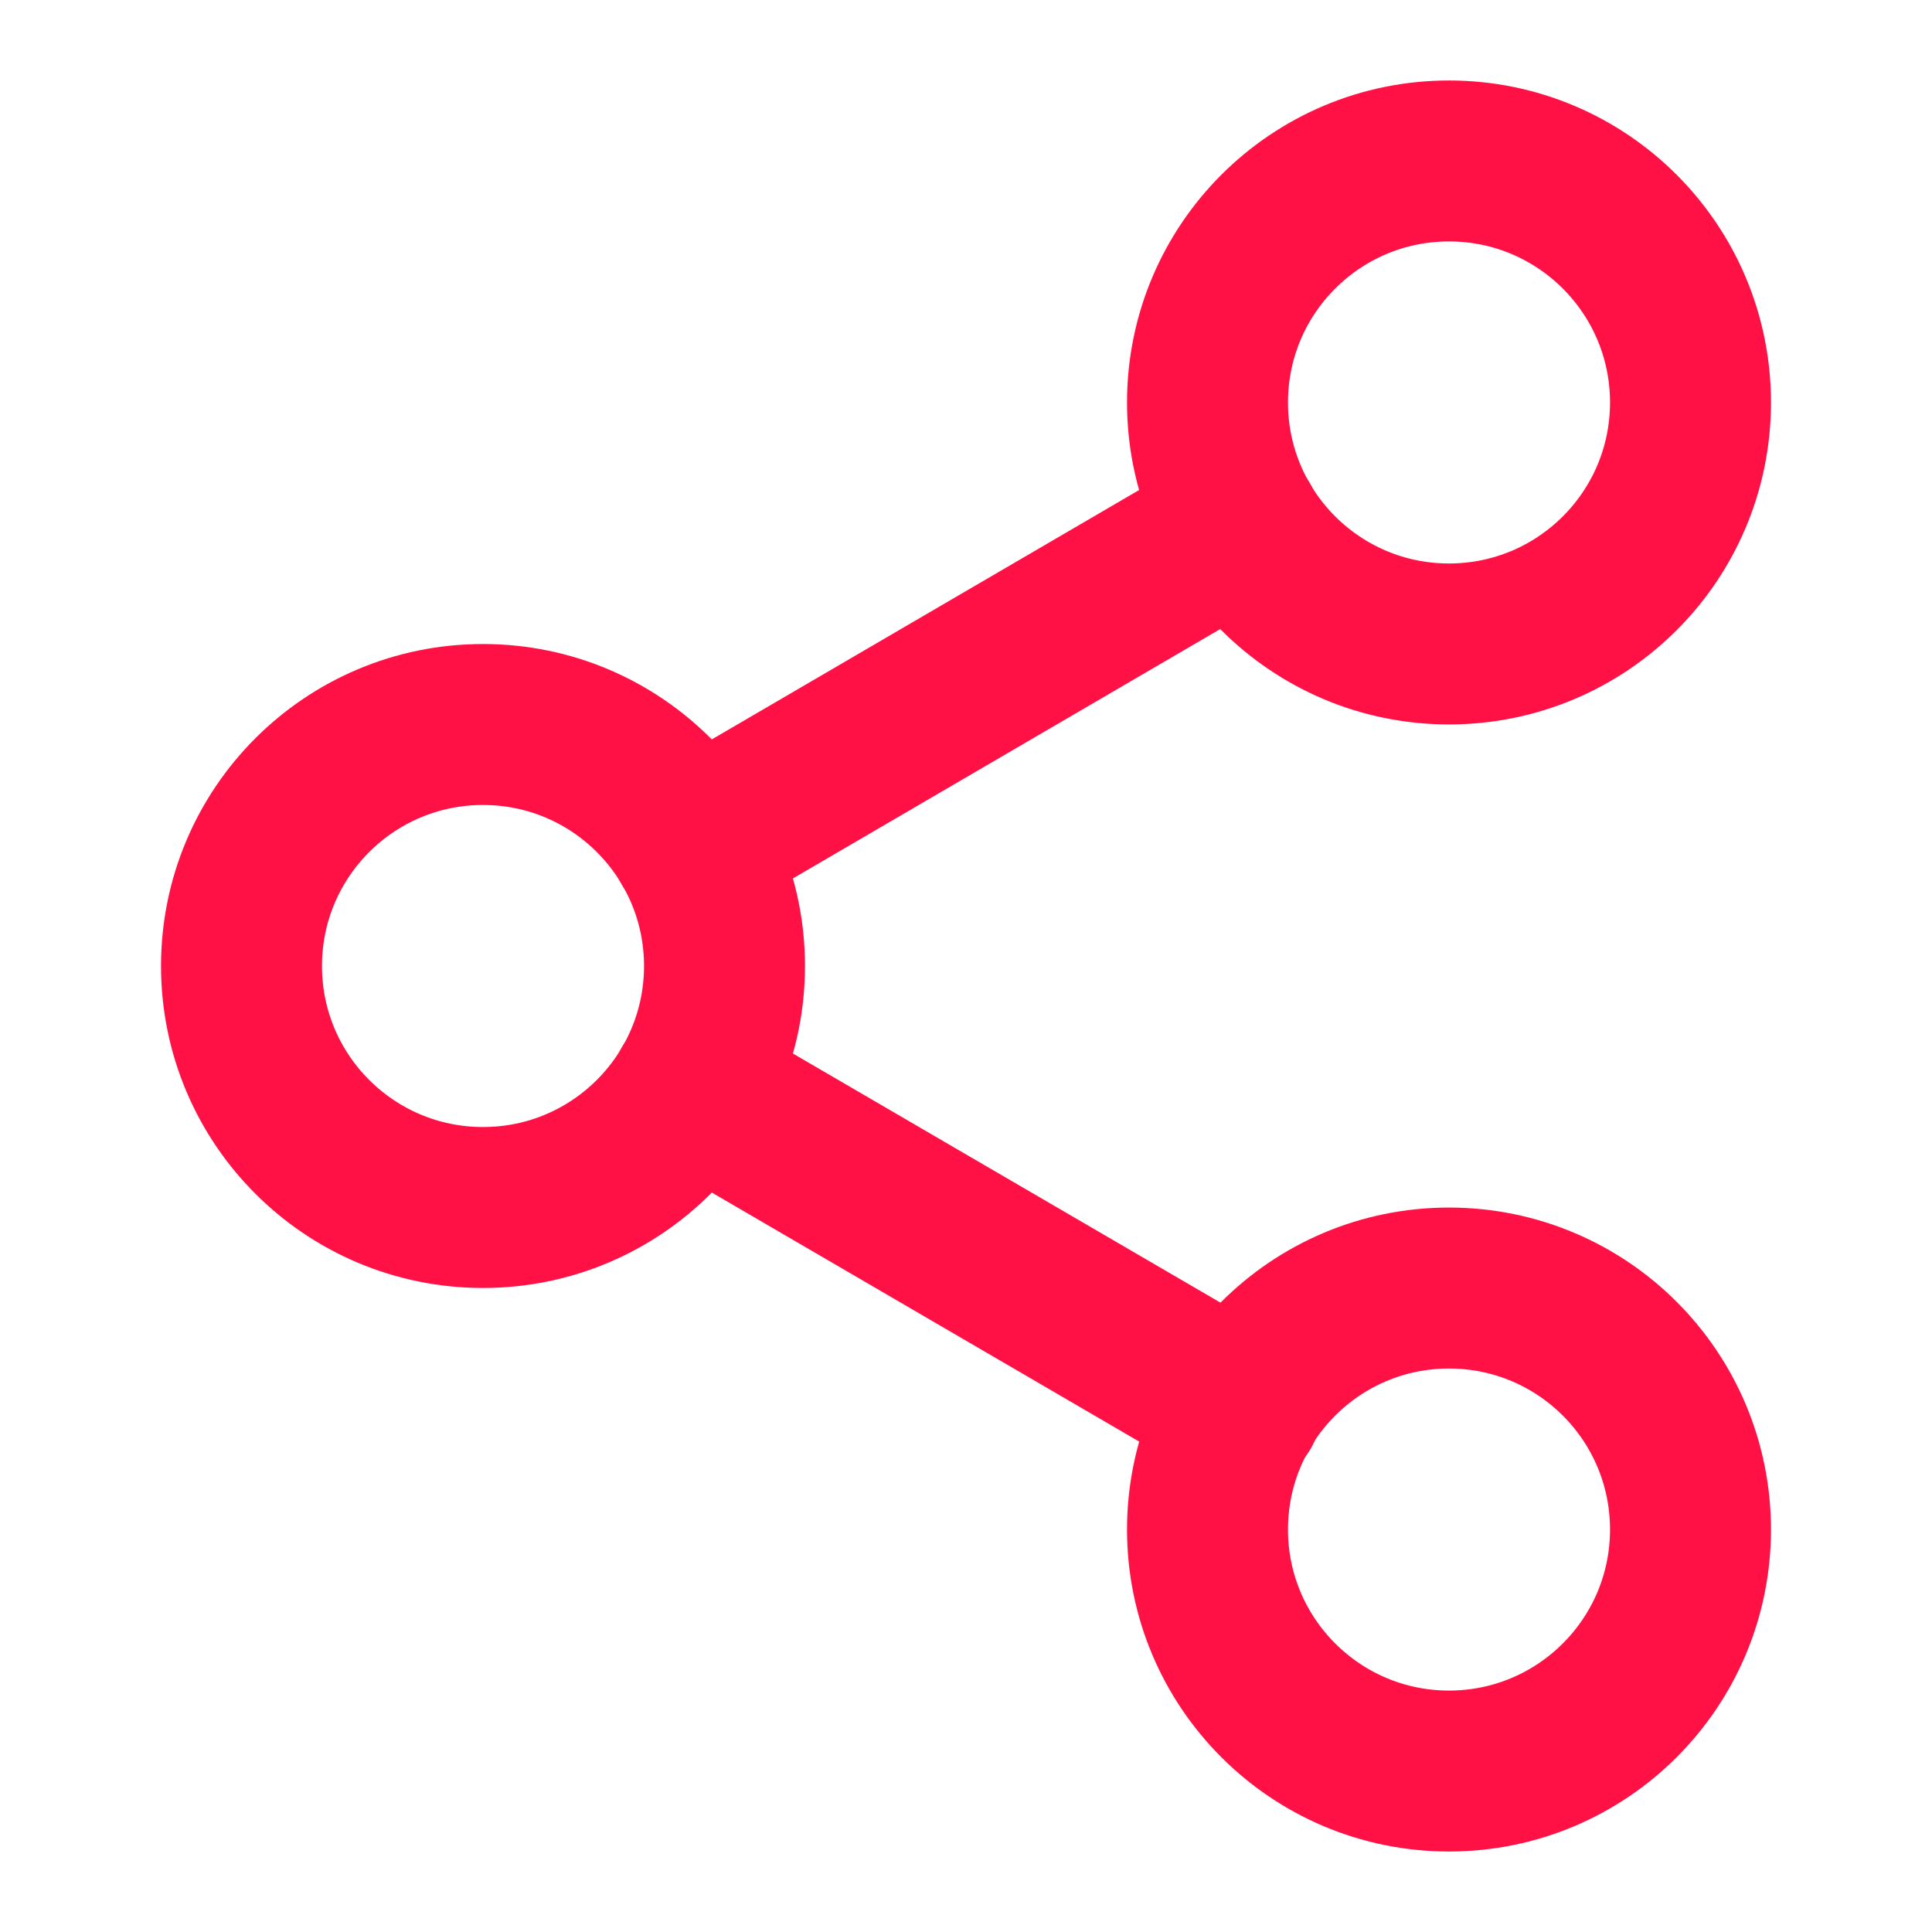 <svg width="16" height="16" viewBox="0 0 16 16" fill="none" xmlns="http://www.w3.org/2000/svg">
<g id="share">
<path id="Vector" d="M12 5.333C13.105 5.333 14 4.438 14 3.333C14 2.229 13.105 1.333 12 1.333C10.895 1.333 10 2.229 10 3.333C10 4.438 10.895 5.333 12 5.333Z" stroke="#FF1146" stroke-width="1.333" stroke-linecap="round" stroke-linejoin="round"/>
<path id="Vector_2" d="M4 10C5.105 10 6 9.105 6 8C6 6.895 5.105 6 4 6C2.895 6 2 6.895 2 8C2 9.105 2.895 10 4 10Z" stroke="#FF1146" stroke-width="1.333" stroke-linecap="round" stroke-linejoin="round"/>
<path id="Vector_3" d="M12 14.667C13.105 14.667 14 13.771 14 12.667C14 11.562 13.105 10.667 12 10.667C10.895 10.667 10 11.562 10 12.667C10 13.771 10.895 14.667 12 14.667Z" stroke="#FF1146" stroke-width="1.333" stroke-linecap="round" stroke-linejoin="round"/>
<path id="Vector_4" d="M5.727 9.007L10.28 11.66" stroke="#FF1146" stroke-width="1.333" stroke-linecap="round" stroke-linejoin="round"/>
<path id="Vector_5" d="M10.273 4.34L5.727 6.993" stroke="#FF1146" stroke-width="1.333" stroke-linecap="round" stroke-linejoin="round"/>
</g>
</svg>
